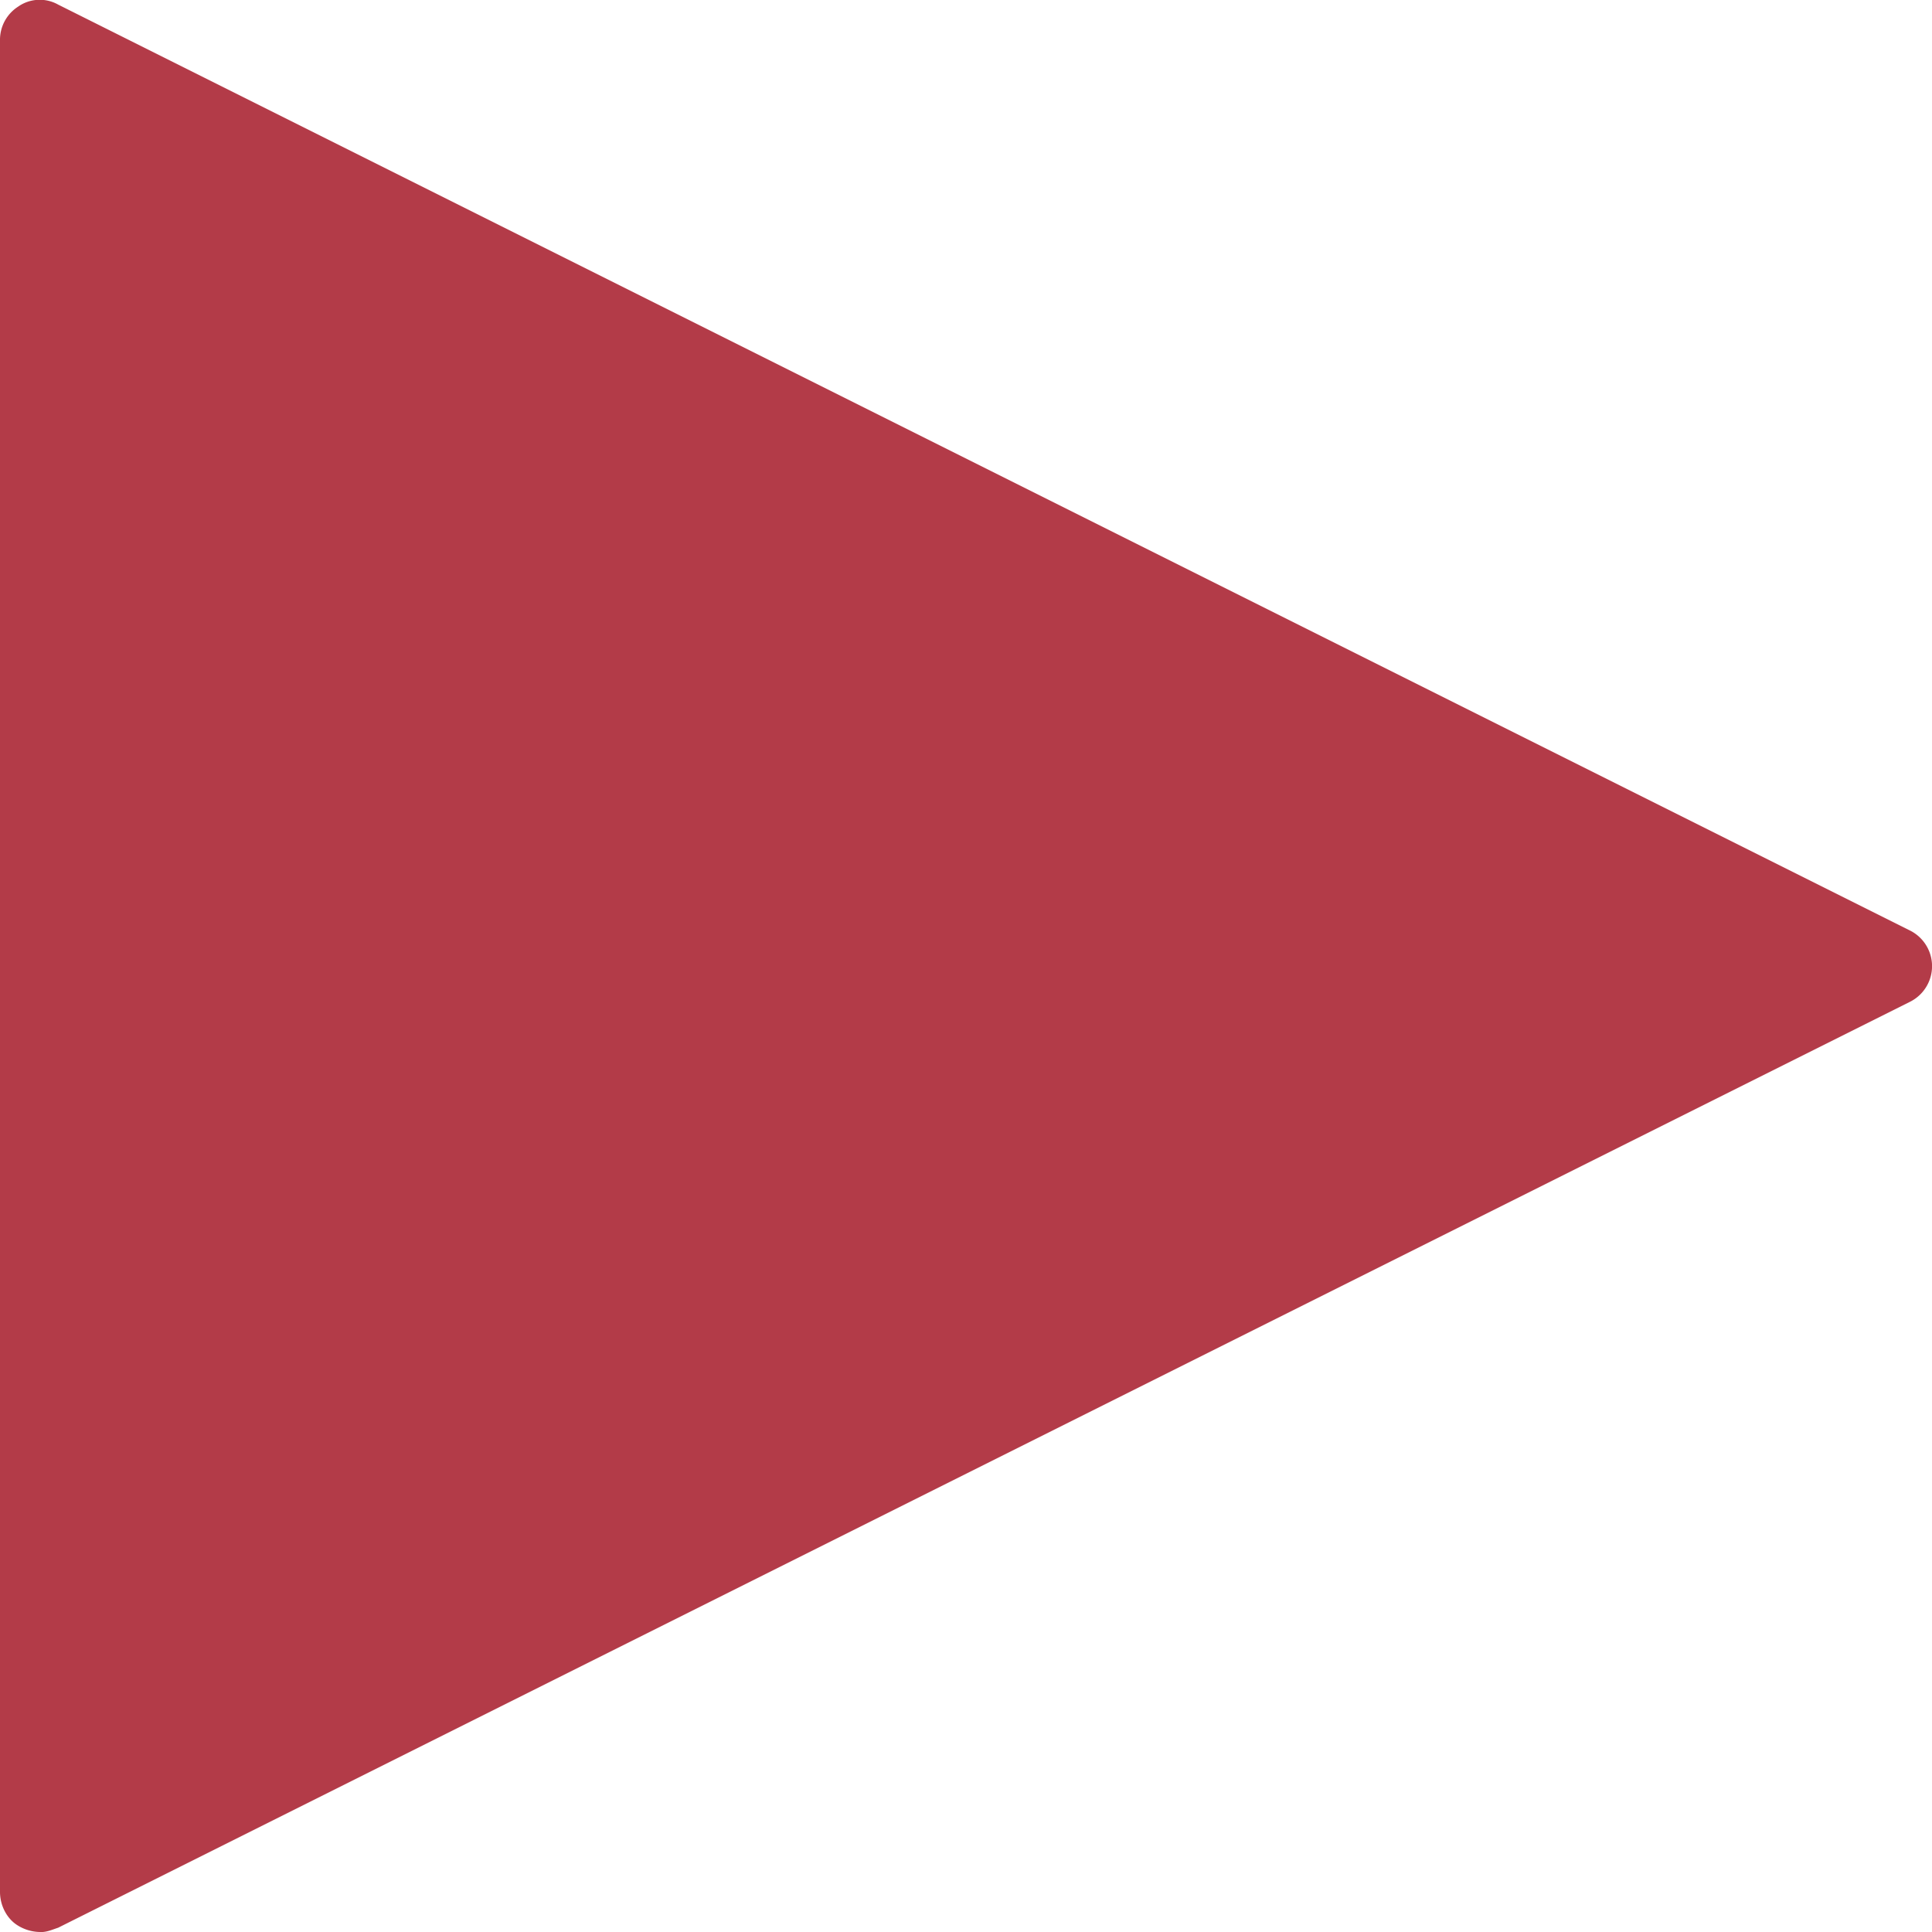 <svg width="18" height="18" viewBox="0 0 18 18" xmlns="http://www.w3.org/2000/svg"><title>play</title><path d="M.375 18.001c.063 0 .104-.02.167-.041l17.25-8.625a.371.371 0 0 0 0-.667L.542.043a.35.35 0 0 0-.375.02A.367.367 0 0 0 0 .377v17.25c0 .125.063.25.167.313A.402.402 0 0 0 .375 18z" fill="#B33B48" fill-rule="evenodd"/></svg>